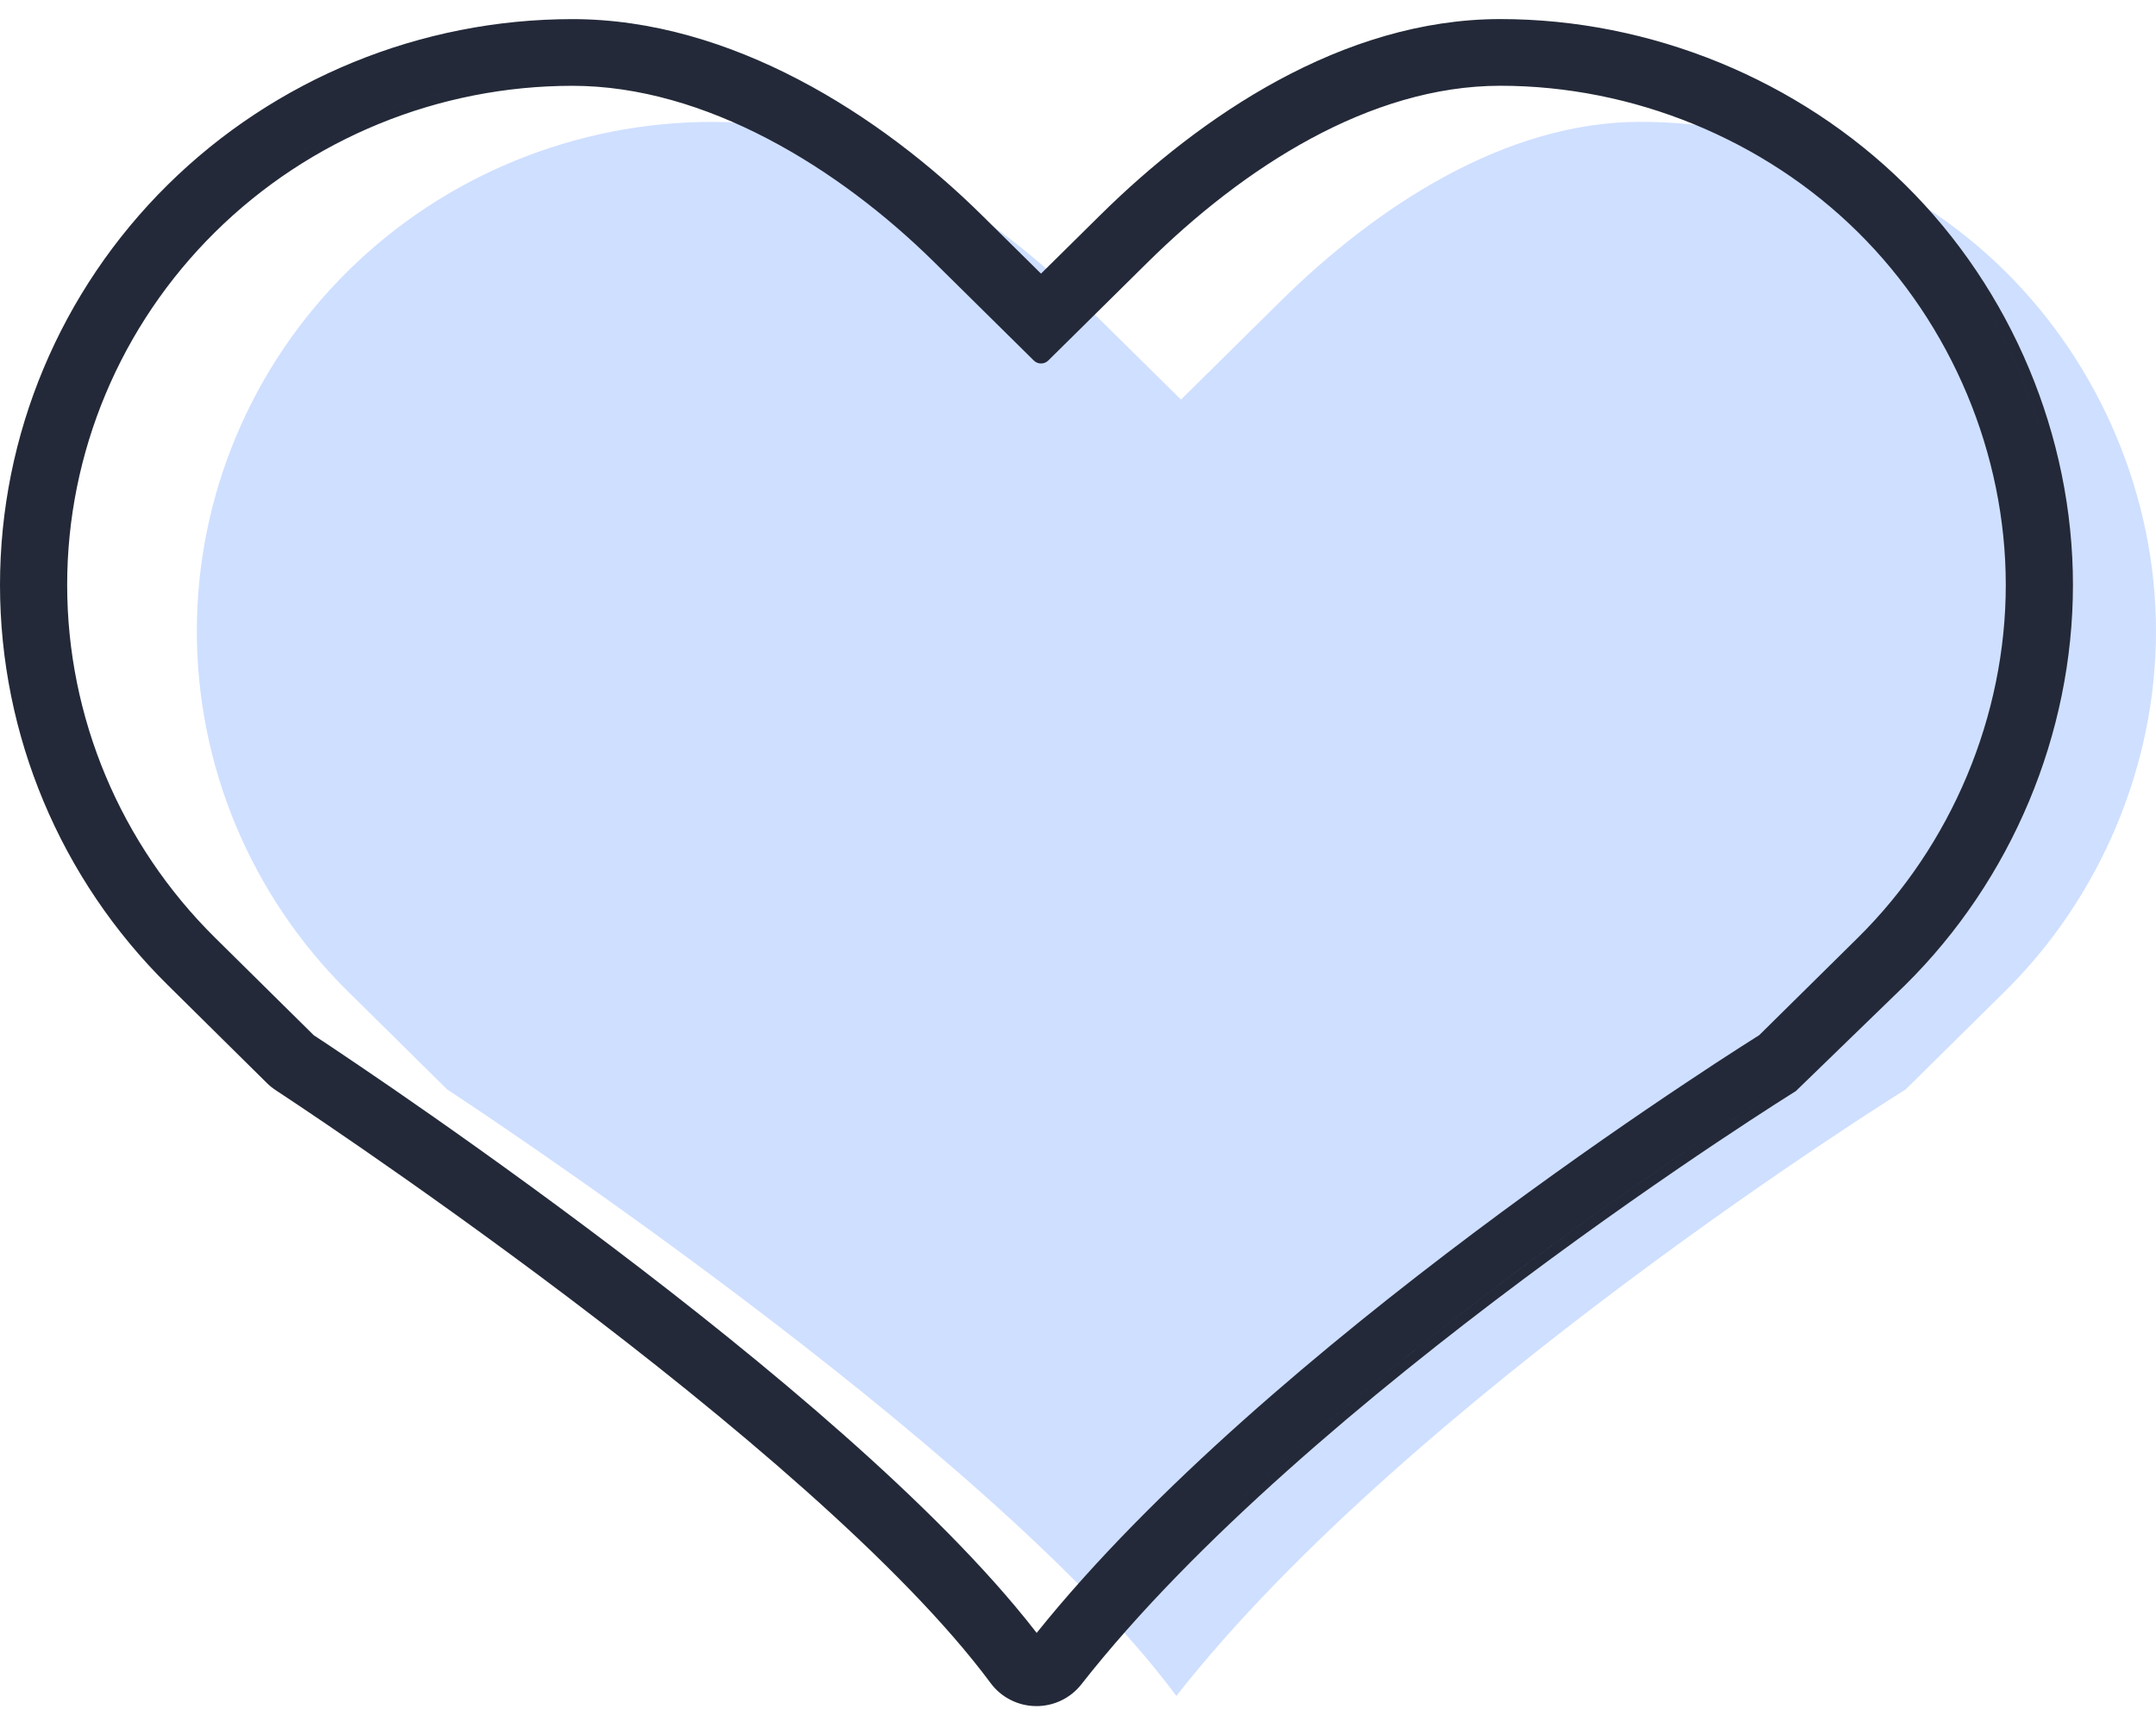 <svg width="46" height="37" viewBox="0 0 46 37" fill="none" xmlns="http://www.w3.org/2000/svg">
<path d="M42.777 5.785C40.734 3.765 37.887 2.6 34.998 2.6C32.108 2.6 29.359 4.414 27.316 6.433L25.197 8.527L23.077 6.433C21.014 4.395 18.118 2.601 15.201 2.601C12.283 2.601 9.485 3.746 7.422 5.785C5.359 7.823 4.2 10.587 4.2 13.47C4.2 16.352 5.359 19.117 7.422 21.155L9.542 23.249C9.542 23.249 21.1 30.796 25.099 36.19C30.099 29.808 40.657 23.249 40.657 23.249L42.777 21.155C44.82 19.137 46 16.325 46 13.47C46 10.615 44.82 7.803 42.777 5.785Z" fill="#cfdfff"/>
<path fill-rule="evenodd" clip-rule="evenodd" d="M22.211 7.539L22.211 7.539L24.331 5.445C26.373 3.426 29.123 1.612 32.012 1.612C32.238 1.612 32.464 1.619 32.688 1.633C32.464 1.619 32.238 1.612 32.012 1.612C29.123 1.612 26.373 3.426 24.331 5.445L22.211 7.539ZM16.028 2.543C14.809 1.969 13.514 1.613 12.215 1.613C9.297 1.613 6.499 2.758 4.436 4.797C2.373 6.835 1.214 9.599 1.214 12.482C1.214 14.109 1.583 15.698 2.276 17.141C1.583 15.698 1.214 14.109 1.214 12.482C1.214 9.599 2.373 6.835 4.436 4.797C6.499 2.758 9.298 1.613 12.215 1.613C13.514 1.613 14.809 1.969 16.028 2.543ZM3.706 19.37C3.935 19.646 4.178 19.912 4.436 20.167L4.436 20.167C4.178 19.912 3.935 19.646 3.706 19.37ZM6.556 22.261C6.556 22.261 6.556 22.261 6.556 22.261L6.556 22.261ZM21.978 35.021C22.024 35.082 22.069 35.142 22.114 35.202C22.069 35.142 22.024 35.082 21.978 35.021ZM39.637 20.013L37.534 22.09L37.527 22.095L37.444 22.147C37.371 22.193 37.264 22.261 37.125 22.35C36.849 22.527 36.448 22.787 35.952 23.119C34.958 23.781 33.58 24.728 32.038 25.866C28.957 28.141 25.213 31.191 22.593 34.27C22.43 34.462 22.272 34.654 22.118 34.845C21.97 34.653 21.813 34.459 21.649 34.264C19.401 31.588 15.652 28.54 12.477 26.168C10.888 24.98 9.438 23.958 8.386 23.233C7.859 22.871 7.432 22.583 7.137 22.385C6.989 22.286 6.874 22.21 6.796 22.158L6.707 22.1L6.695 22.092L4.591 20.013C2.569 18.015 1.433 15.306 1.433 12.482C1.433 9.657 2.569 6.948 4.591 4.951C6.613 2.953 9.355 1.831 12.215 1.831C15.049 1.831 17.892 3.579 19.937 5.599L22.057 7.693C22.142 7.778 22.28 7.778 22.366 7.693L24.485 5.599C26.514 3.594 29.21 1.83 32.012 1.83C34.844 1.83 37.635 2.972 39.637 4.951C41.639 6.928 42.795 9.685 42.795 12.482C42.795 15.279 41.639 18.036 39.637 20.013ZM44.01 12.482C44.01 15.6 42.724 18.664 40.493 20.867L38.373 22.962C38.321 23.014 38.262 23.06 38.199 23.099L38.193 23.103L38.172 23.116L38.086 23.17C38.009 23.218 37.896 23.291 37.749 23.385C37.455 23.574 37.028 23.852 36.5 24.205C35.443 24.913 33.981 25.922 32.366 27.128C29.116 29.555 25.314 32.725 22.899 35.808C22.708 36.053 22.412 36.194 22.101 36.19C22.062 36.189 22.023 36.186 21.985 36.181C22.023 36.186 22.062 36.189 22.101 36.19C22.412 36.194 22.708 36.053 22.899 35.808C25.314 32.725 29.116 29.555 32.365 27.128C33.981 25.922 35.443 24.912 36.5 24.205C37.028 23.851 37.455 23.574 37.749 23.385C37.896 23.29 38.009 23.218 38.086 23.17L38.172 23.116L38.193 23.102L38.199 23.099C38.262 23.06 38.321 23.014 38.373 22.962L40.493 20.867C42.724 18.664 44.01 15.6 44.01 12.482C44.01 9.363 42.724 6.299 40.493 4.096C40.493 4.096 40.493 4.096 40.493 4.096C40.493 4.096 40.493 4.096 40.493 4.096C42.724 6.299 44.01 9.364 44.01 12.482ZM12.232 27.495C12.232 27.495 12.232 27.495 12.232 27.495C12.127 27.416 12.023 27.337 11.919 27.259C12.023 27.337 12.127 27.416 12.232 27.495ZM6.504 23.415C6.504 23.415 6.504 23.415 6.504 23.415C6.344 23.308 6.219 23.225 6.135 23.17M40.648 21.021L40.645 21.024L38.316 23.283L38.31 23.287L38.289 23.3L38.203 23.354C38.127 23.401 38.014 23.473 37.868 23.567C37.575 23.756 37.149 24.032 36.622 24.385C35.567 25.091 34.109 26.098 32.497 27.302C29.251 29.726 25.469 32.883 23.072 35.942C22.839 36.24 22.478 36.412 22.098 36.407C21.717 36.402 21.361 36.22 21.136 35.916C19.252 33.376 15.495 30.234 12.1 27.668C10.422 26.401 8.867 25.299 7.731 24.514C7.163 24.122 6.701 23.809 6.381 23.595C6.222 23.488 6.098 23.406 6.014 23.351L5.919 23.288L5.896 23.273L5.889 23.268C5.821 23.224 5.757 23.173 5.699 23.116L3.58 21.021C1.288 18.758 0 15.686 0 12.482C0 9.278 1.288 6.206 3.58 3.942C5.871 1.679 8.977 0.408 12.215 0.408C15.598 0.408 18.785 2.454 20.948 4.591L22.211 5.839L23.474 4.591C25.594 2.496 28.638 0.407 32.012 0.407C35.222 0.407 38.377 1.698 40.648 3.942C42.92 6.186 44.228 9.306 44.228 12.482C44.228 15.658 42.92 18.778 40.648 21.021Z" fill="#232938"/>
</svg>
